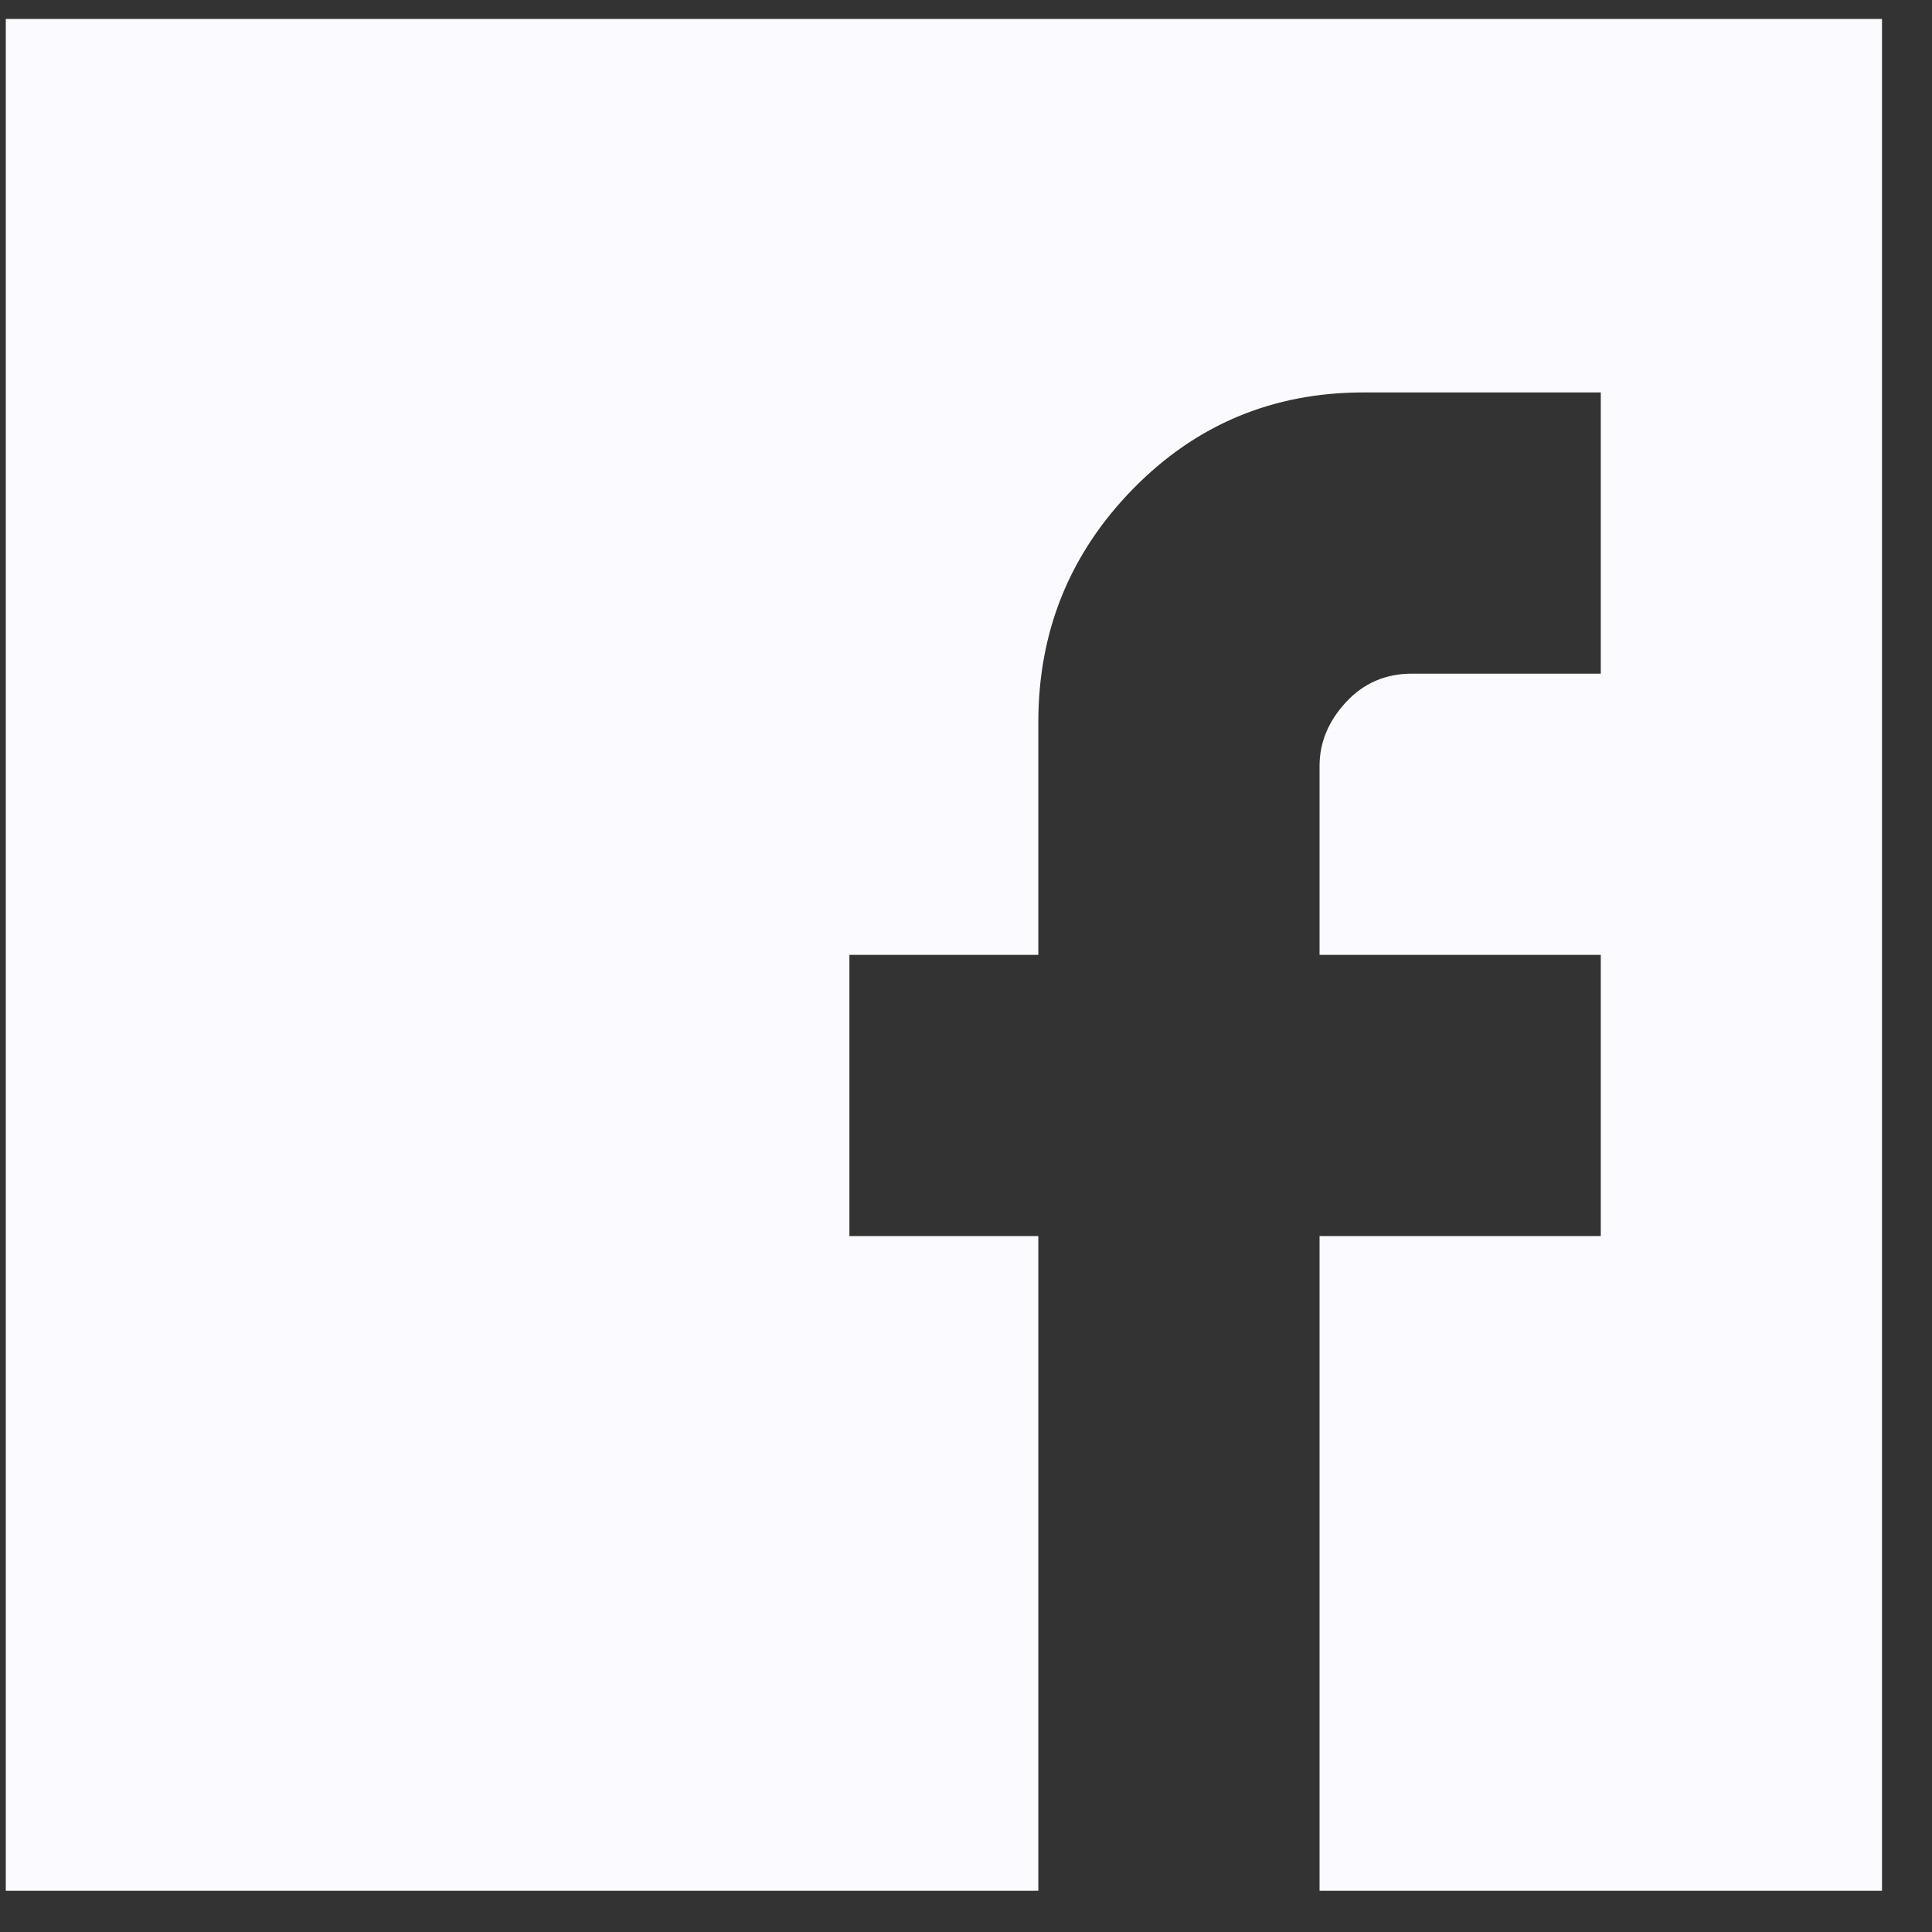 <svg width="32" height="32" viewBox="0 0 32 32" fill="none" xmlns="http://www.w3.org/2000/svg">
<rect x="0" y="0" width="32" height="32" fill="#333333" stroke="none"/>
<g clip-path="url(#clip0)">
<path d="M26.514 6.5H22.584C21.08 6.5 19.806 7.034 18.763 8.101C17.72 9.169 17.198 10.454 17.198 11.958V15.816H14.069V20.473H17.198V31.317H21.856V20.473H26.514V15.816H21.856V12.686C21.856 12.298 22.002 11.946 22.293 11.631C22.584 11.316 22.948 11.158 23.384 11.158H26.514V6.5ZM0.096 0.314H31.172V31.317H0.096V0.314Z" fill="#FBFBFF"/>
</g>
<defs>
<clipPath id="clip0">
<path d="M0.096 0.096H31.535V31.535H0.096V0.096Z" fill="white"/>
</clipPath>
</defs>
</svg>
